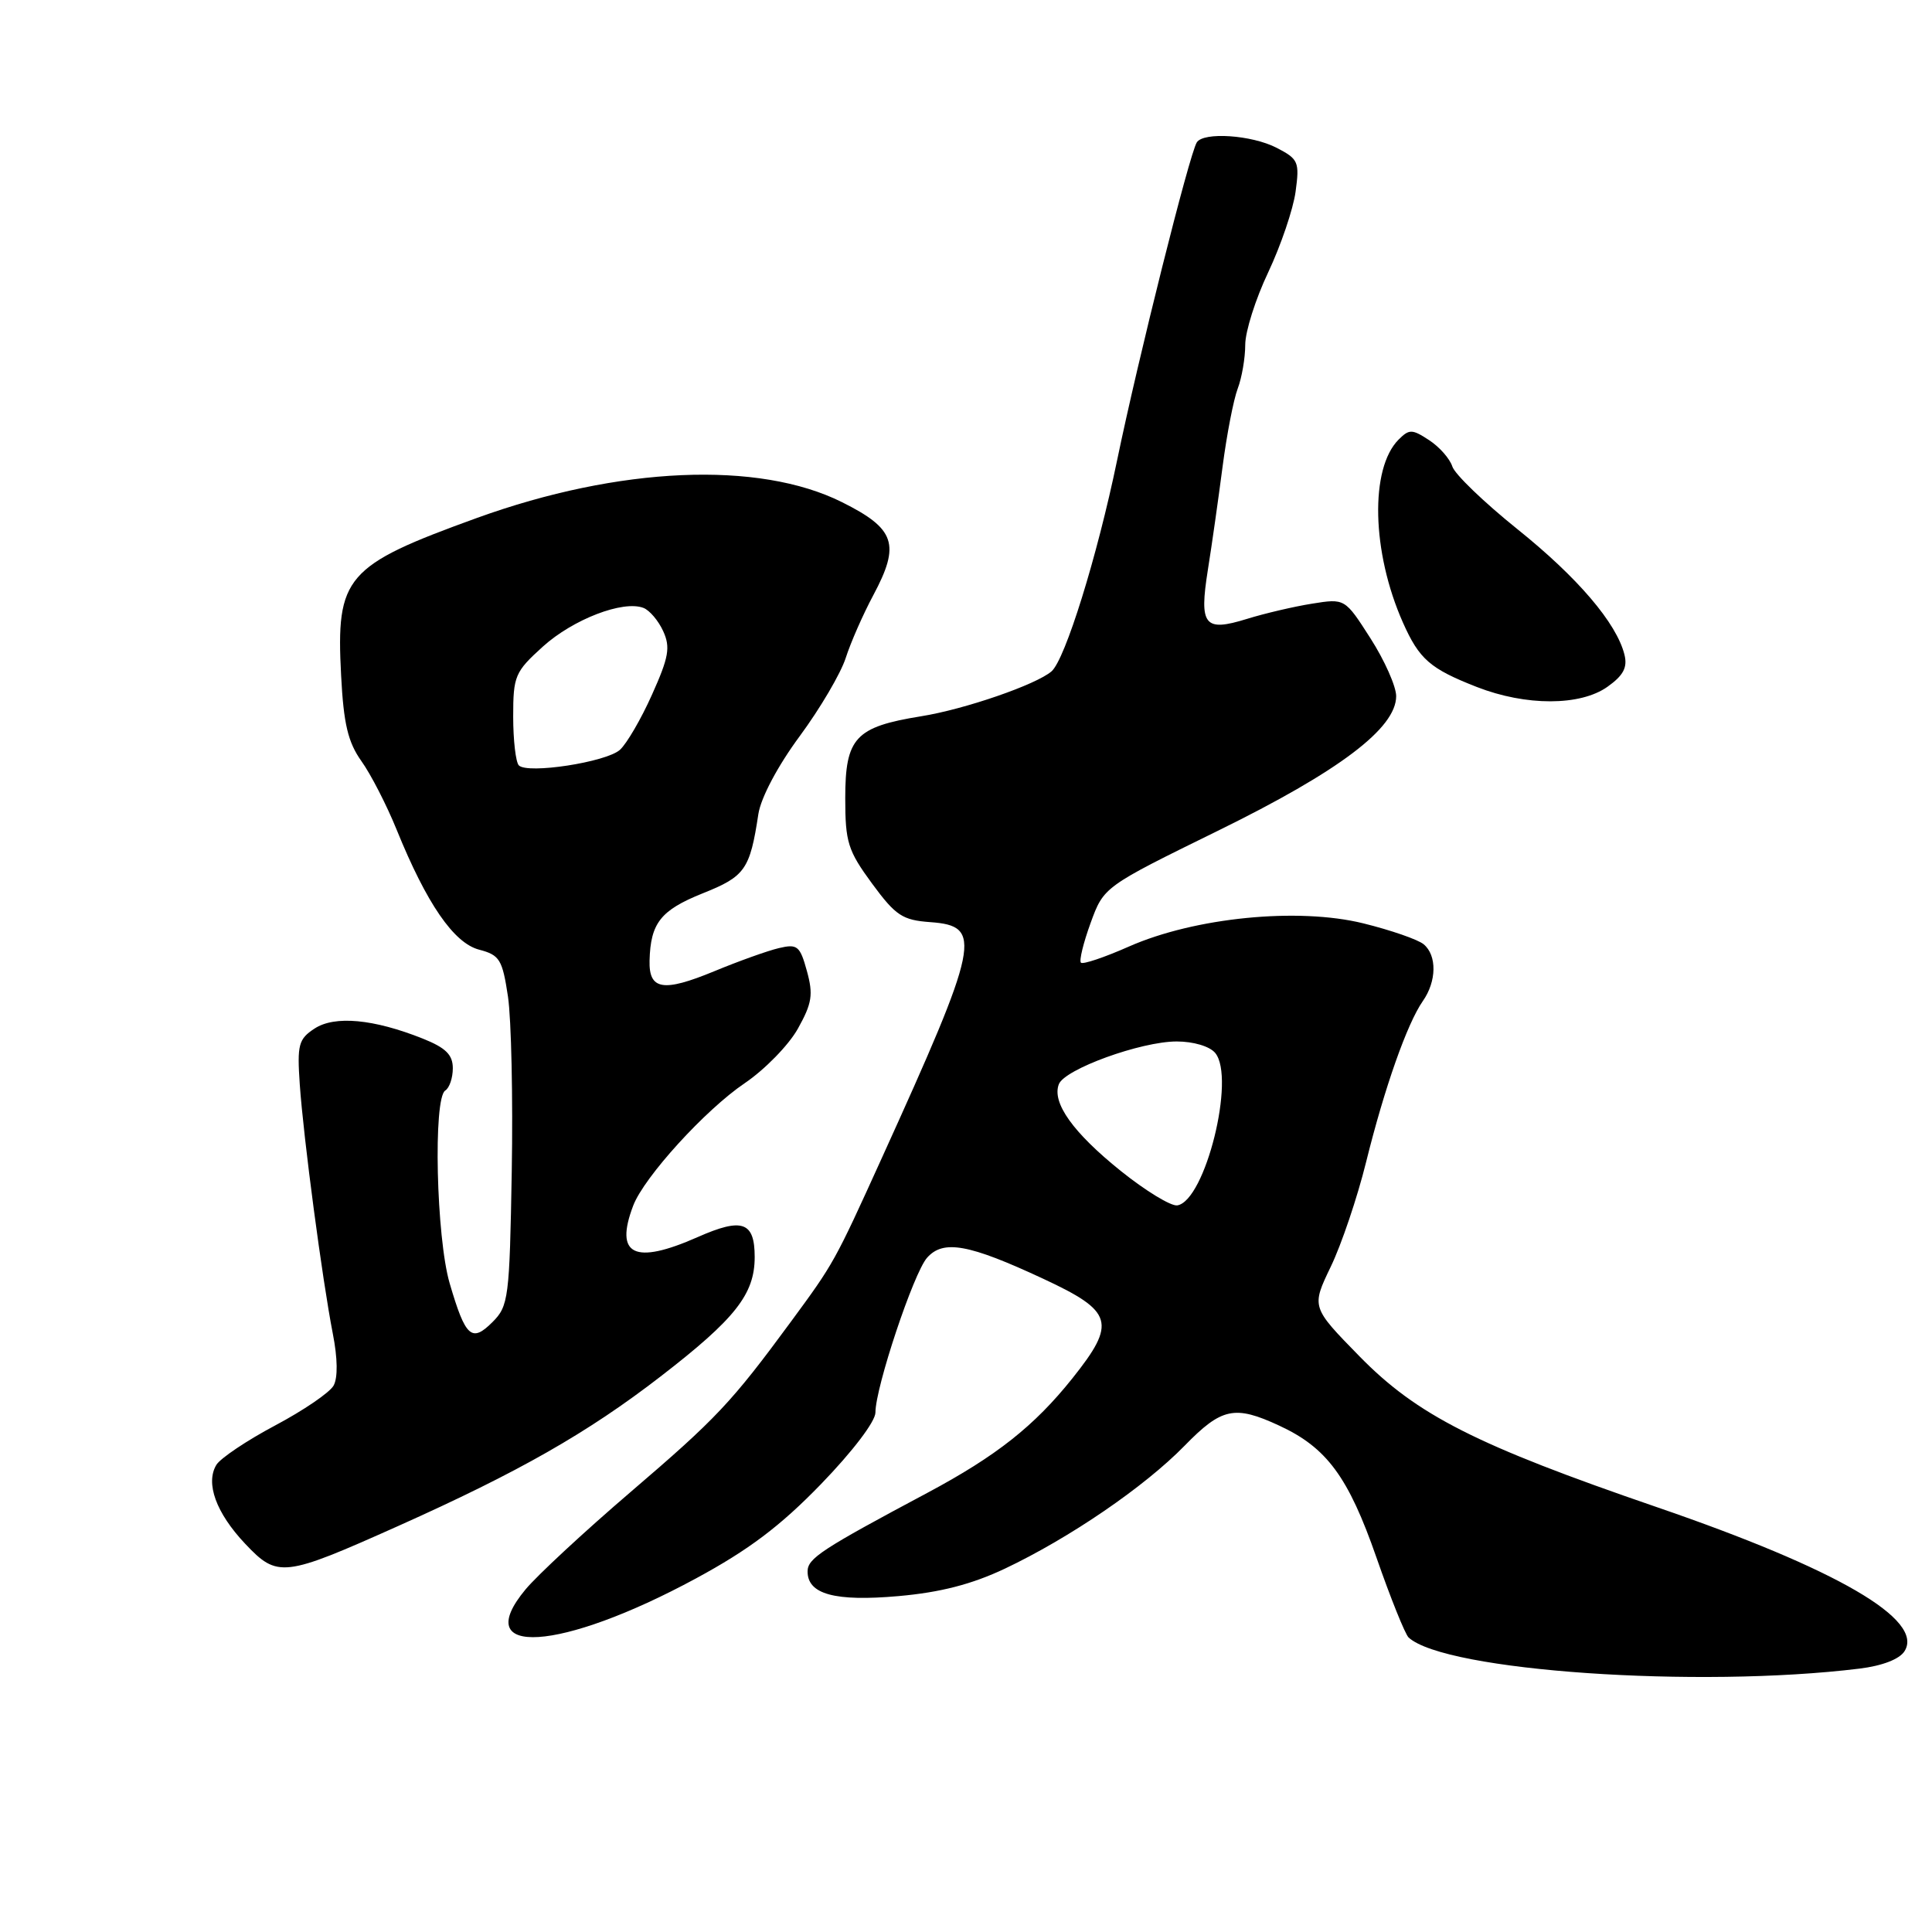 <?xml version="1.0" encoding="UTF-8" standalone="no"?>
<!DOCTYPE svg PUBLIC "-//W3C//DTD SVG 1.1//EN" "http://www.w3.org/Graphics/SVG/1.1/DTD/svg11.dtd" >
<svg xmlns="http://www.w3.org/2000/svg" xmlns:xlink="http://www.w3.org/1999/xlink" version="1.1" viewBox="0 0 256 256">
 <g >
 <path fill="currentColor"
d=" M 246.39 221.10 C 249.41 220.73 251.70 219.85 252.36 218.79 C 254.99 214.62 243.49 207.93 219.50 199.69 C 195.59 191.48 187.76 187.51 180.13 179.71 C 173.76 173.20 173.76 173.20 176.33 167.85 C 177.75 164.91 179.85 158.68 181.01 154.00 C 183.45 144.14 186.45 135.63 188.53 132.65 C 190.37 130.03 190.42 126.59 188.64 125.12 C 187.90 124.50 184.30 123.25 180.65 122.35 C 171.98 120.21 158.30 121.57 149.57 125.43 C 146.34 126.86 143.48 127.82 143.23 127.56 C 142.97 127.31 143.55 124.94 144.51 122.30 C 146.26 117.50 146.26 117.50 161.38 110.08 C 177.48 102.18 185.00 96.49 185.00 92.24 C 185.00 90.96 183.47 87.51 181.60 84.59 C 178.21 79.29 178.21 79.29 173.85 79.99 C 171.46 80.37 167.57 81.28 165.22 82.01 C 159.57 83.76 158.88 82.89 160.05 75.50 C 160.58 72.20 161.45 66.04 162.00 61.82 C 162.55 57.60 163.45 52.95 164.00 51.50 C 164.55 50.06 165.00 47.44 165.00 45.68 C 165.00 43.93 166.37 39.60 168.05 36.07 C 169.72 32.53 171.35 27.73 171.67 25.41 C 172.21 21.45 172.05 21.08 169.17 19.59 C 165.87 17.88 159.46 17.45 158.58 18.87 C 157.59 20.47 150.84 47.39 148.02 61.00 C 145.37 73.80 141.14 87.39 139.33 88.96 C 137.29 90.72 127.82 93.99 122.05 94.91 C 113.33 96.32 112.00 97.75 112.00 105.77 C 112.00 111.60 112.35 112.71 115.54 117.06 C 118.69 121.34 119.57 121.92 123.29 122.19 C 130.27 122.70 129.83 124.86 116.82 153.50 C 110.59 167.22 110.51 167.37 104.81 175.12 C 96.90 185.88 94.92 187.97 83.52 197.73 C 77.46 202.92 71.22 208.71 69.65 210.59 C 62.11 219.64 74.25 218.87 92.20 209.16 C 99.21 205.37 103.38 202.23 108.78 196.66 C 112.98 192.32 116.00 188.35 116.00 187.16 C 116.00 183.83 121.06 168.66 122.84 166.66 C 124.99 164.23 128.36 164.84 138.25 169.45 C 147.53 173.77 147.97 175.27 142.11 182.62 C 137.06 188.95 132.02 192.93 122.90 197.80 C 108.85 205.29 107.02 206.49 107.01 208.21 C 106.99 211.25 110.63 212.24 119.07 211.49 C 124.60 211.00 128.76 209.93 133.14 207.86 C 141.73 203.79 151.65 197.01 156.96 191.57 C 161.88 186.53 163.59 186.16 169.50 188.90 C 175.81 191.82 178.66 195.68 182.39 206.39 C 184.27 211.79 186.19 216.55 186.65 216.98 C 191.50 221.42 224.95 223.73 246.39 221.10 Z  M 52.77 202.20 C 68.72 195.06 77.86 189.86 87.53 182.39 C 97.44 174.74 100.00 171.49 100.00 166.56 C 100.00 161.88 98.35 161.31 92.45 163.92 C 84.06 167.63 81.40 166.34 83.90 159.76 C 85.34 155.97 93.47 147.04 98.69 143.52 C 101.33 141.73 104.50 138.49 105.72 136.31 C 107.60 132.94 107.78 131.79 106.92 128.67 C 106.00 125.32 105.65 125.05 103.20 125.63 C 101.72 125.98 97.86 127.36 94.63 128.70 C 87.87 131.49 85.97 131.18 86.07 127.28 C 86.20 122.31 87.54 120.61 93.09 118.38 C 98.74 116.13 99.37 115.23 100.49 107.85 C 100.83 105.69 103.05 101.49 105.97 97.54 C 108.67 93.88 111.41 89.22 112.06 87.19 C 112.71 85.16 114.35 81.42 115.71 78.88 C 119.33 72.11 118.64 70.07 111.57 66.54 C 100.52 61.02 82.04 61.82 63.20 68.63 C 45.75 74.95 44.51 76.39 45.20 89.51 C 45.53 95.92 46.11 98.34 47.88 100.84 C 49.13 102.58 51.23 106.67 52.55 109.92 C 56.53 119.73 60.13 124.97 63.50 125.84 C 66.21 126.55 66.57 127.14 67.31 132.06 C 67.75 135.05 67.98 145.48 67.81 155.22 C 67.52 172.03 67.38 173.06 65.26 175.18 C 62.50 177.94 61.68 177.20 59.59 170.07 C 57.80 163.97 57.38 145.50 59.00 144.50 C 59.55 144.16 60.00 142.83 60.00 141.55 C 60.00 139.76 59.07 138.84 56.02 137.62 C 49.50 135.02 44.35 134.54 41.68 136.29 C 39.56 137.68 39.36 138.42 39.72 143.67 C 40.21 150.79 42.71 169.60 44.10 176.72 C 44.74 179.97 44.78 182.57 44.20 183.60 C 43.69 184.52 40.21 186.89 36.46 188.88 C 32.71 190.87 29.21 193.22 28.67 194.10 C 27.20 196.53 28.63 200.47 32.48 204.55 C 36.78 209.10 37.55 209.01 52.77 202.20 Z  M 213.00 91.00 C 215.11 89.50 215.67 88.44 215.25 86.75 C 214.21 82.56 209.04 76.51 201.02 70.08 C 196.63 66.55 192.76 62.83 192.44 61.81 C 192.11 60.78 190.73 59.21 189.36 58.32 C 187.12 56.85 186.73 56.84 185.33 58.24 C 181.50 62.07 181.75 73.15 185.89 82.48 C 188.06 87.36 189.48 88.60 195.69 91.03 C 202.20 93.57 209.40 93.56 213.00 91.00 Z  M 148.50 155.15 C 142.19 150.08 139.36 146.12 140.30 143.67 C 141.06 141.67 151.18 138.00 155.92 138.00 C 158.13 138.00 160.29 138.64 161.02 139.52 C 163.75 142.81 159.70 159.11 156.00 159.72 C 155.17 159.85 151.80 157.80 148.50 155.15 Z  M 68.75 101.42 C 68.34 101.00 68.00 98.09 68.00 94.95 C 68.00 89.56 68.23 89.03 71.94 85.67 C 75.94 82.06 82.56 79.51 85.26 80.55 C 86.07 80.86 87.25 82.25 87.88 83.64 C 88.85 85.77 88.62 87.09 86.40 92.03 C 84.96 95.26 83.04 98.55 82.14 99.36 C 80.31 100.99 69.92 102.59 68.75 101.42 Z "/>
</g>
</svg>